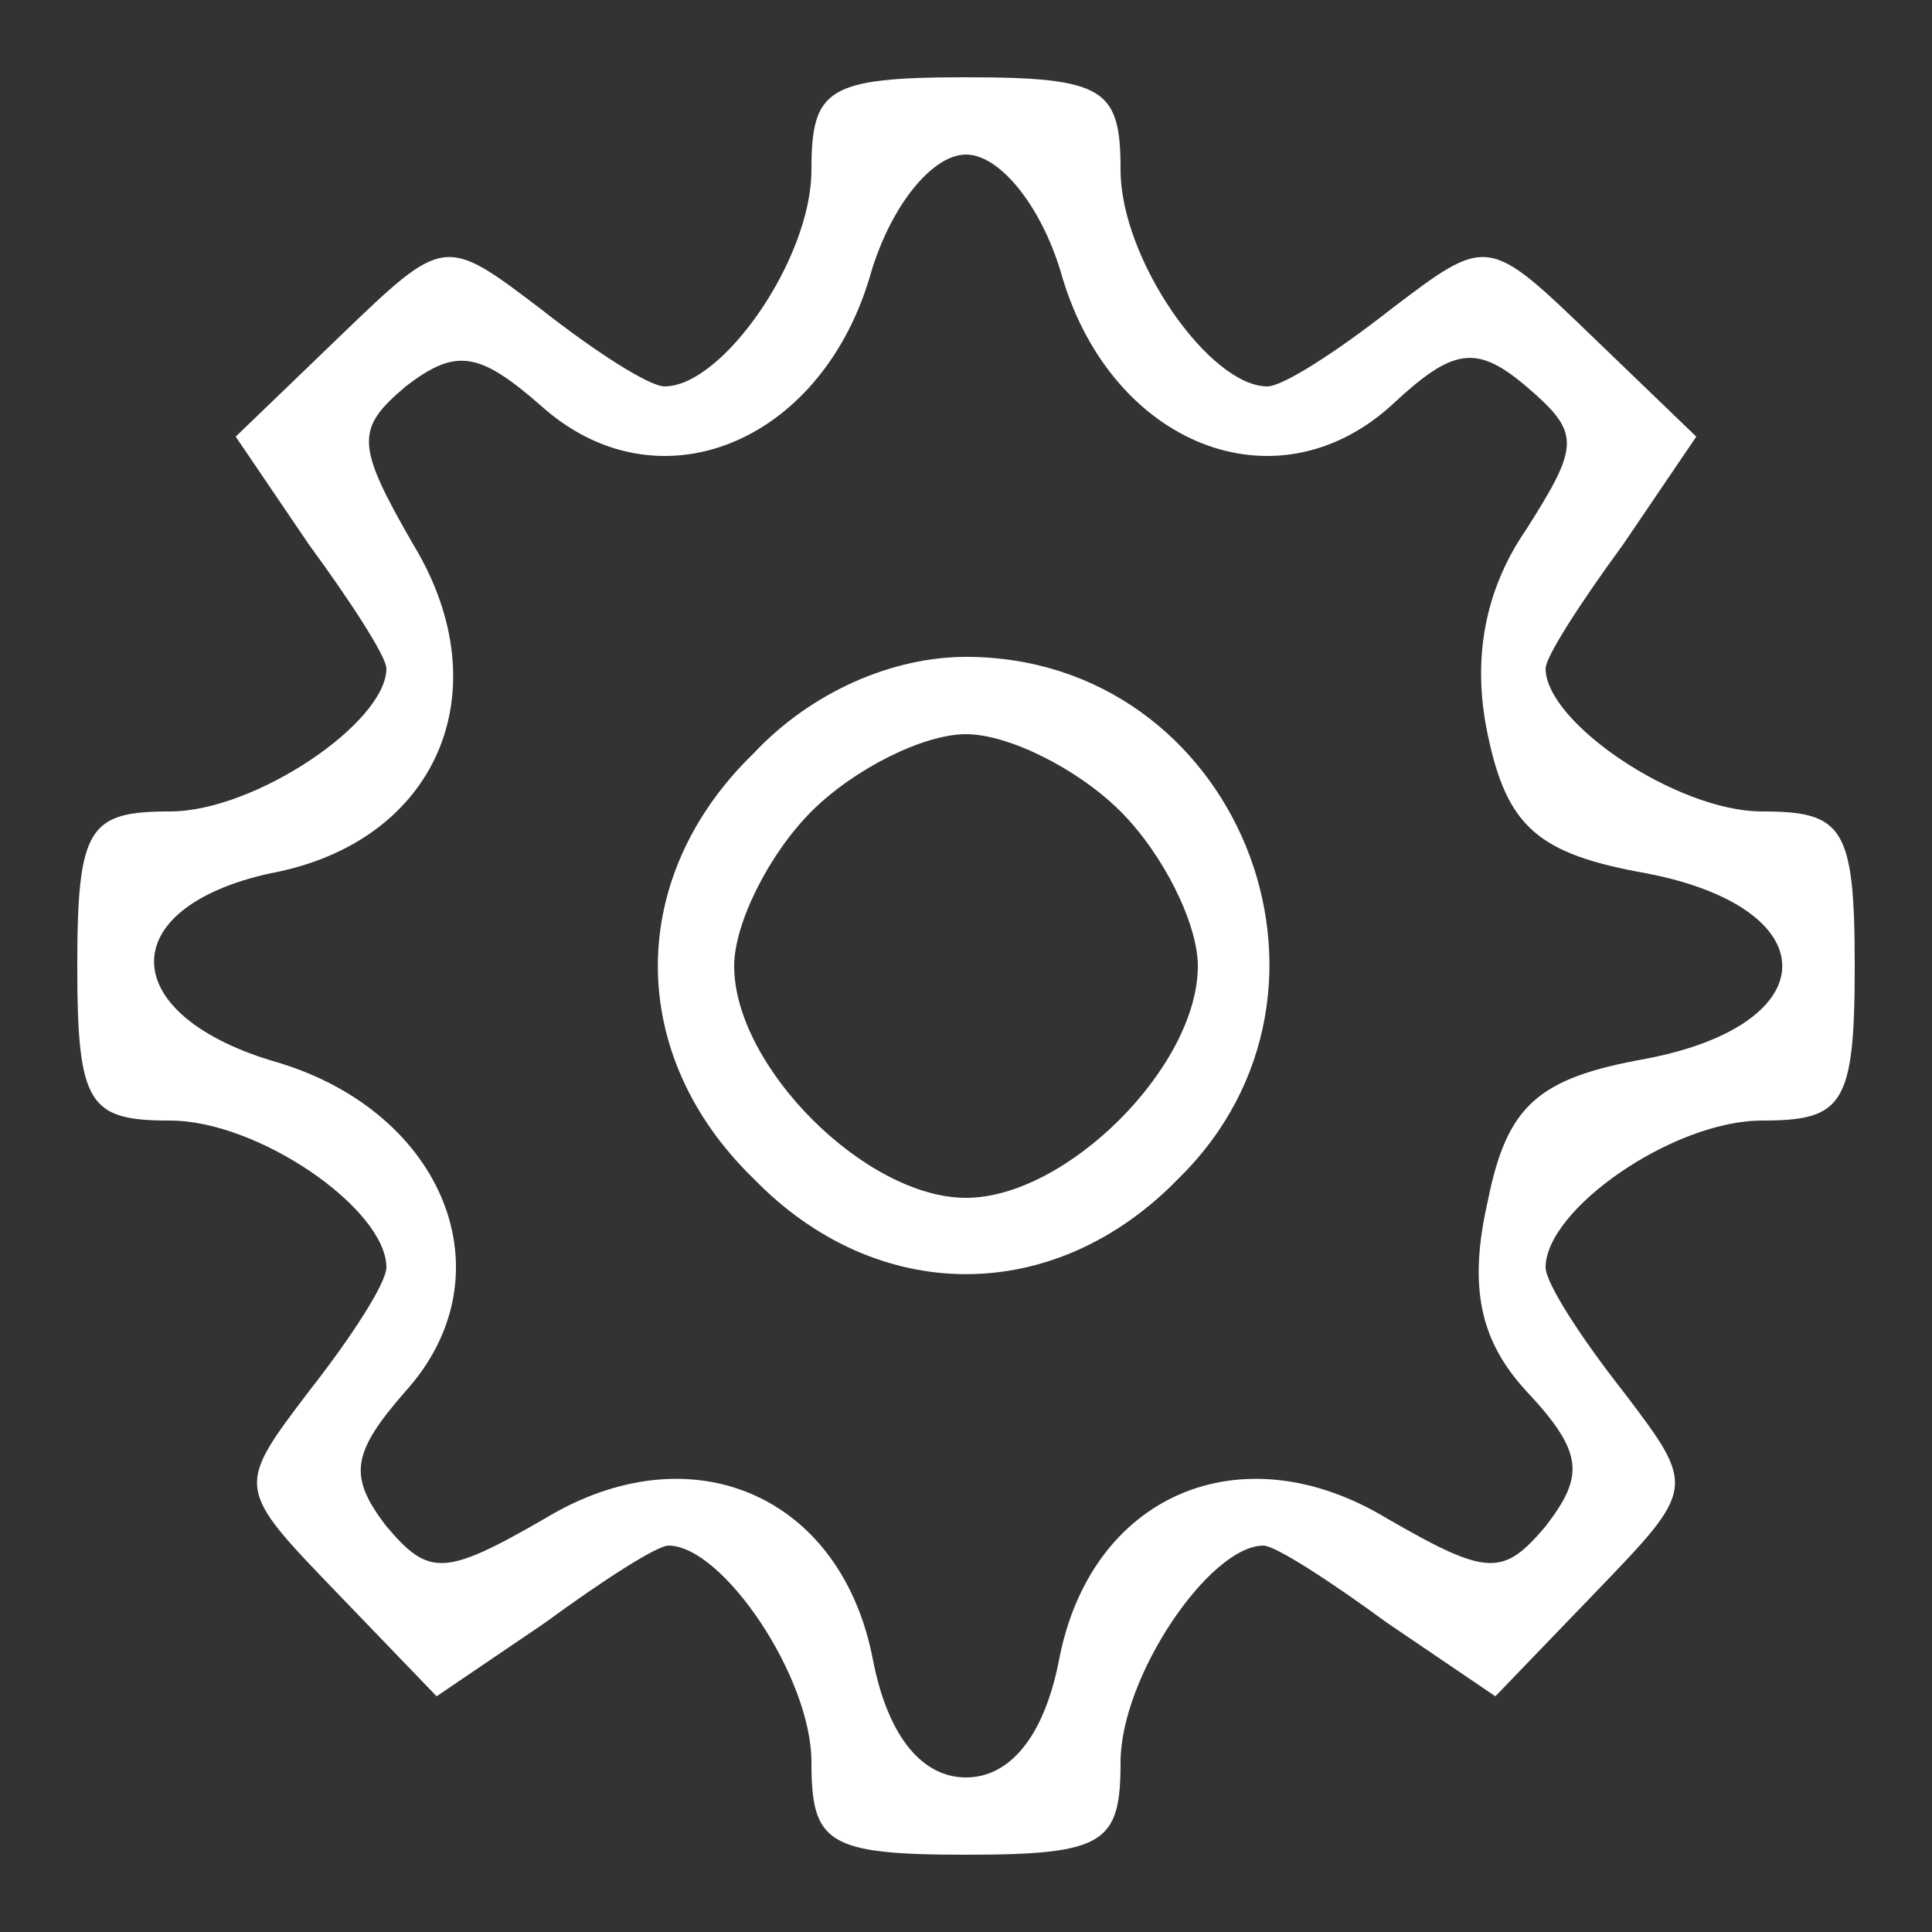 <?xml version="1.0" standalone="no"?>
<!DOCTYPE svg PUBLIC "-//W3C//DTD SVG 20010904//EN"
 "http://www.w3.org/TR/2001/REC-SVG-20010904/DTD/svg10.dtd">
<svg version="1.0" xmlns="http://www.w3.org/2000/svg"
 width="50pt" height="50pt" viewBox="0 0 50 50"
 preserveAspectRatio="xMidYMid meet">
<rect x="0" y="0" width="50" height="50" fill="#333333" stroke="none"/>
<g transform="translate(0,50) scale(0.1,-0.1)"
fill="#ffffff" stroke="none">
<path d="M210 456 c0 -23 -23 -56 -38 -56 -4 0 -18 9 -32 20 -25 19 -25 19
-52 -7 l-27 -26 19 -28 c11 -15 20 -29 20 -32 0 -14 -34 -37 -56 -37 -21 0
-24 -4 -24 -40 0 -36 3 -40 24 -40 23 0 56 -23 56 -38 0 -4 -9 -18 -20 -32
-19 -25 -19 -25 7 -52 l26 -27 28 19 c15 11 29 20 32 20 14 0 37 -34 37 -56 0
-21 4 -24 40 -24 36 0 40 3 40 24 0 22 23 56 37 56 3 0 17 -9 32 -20 l28 -19
26 27 c26 27 26 27 7 52 -11 14 -20 28 -20 32 0 15 33 38 56 38 21 0 24 4 24
40 0 36 -3 40 -24 40 -22 0 -56 23 -56 37 0 3 9 17 20 32 l19 28 -27 26 c-27
26 -27 26 -52 7 -14 -11 -28 -20 -32 -20 -15 0 -38 33 -38 56 0 21 -4 24 -40
24 -36 0 -40 -3 -40 -24z m65 -28 c13 -43 55 -60 85 -33 16 15 22 16 35 5 14
-12 14 -15 0 -37 -11 -16 -14 -34 -10 -53 5 -24 13 -31 41 -36 47 -9 47 -39 0
-48 -28 -5 -36 -12 -41 -37 -5 -22 -2 -36 10 -49 15 -16 15 -22 5 -35 -11 -13
-15 -13 -41 2 -38 23 -77 6 -85 -37 -4 -20 -13 -30 -24 -30 -11 0 -20 10 -24
30 -8 43 -47 60 -85 37 -26 -15 -30 -15 -41 -2 -10 13 -9 19 5 35 27 30 10 72
-33 85 -42 12 -43 40 -2 49 43 8 60 47 37 85 -15 26 -15 30 -2 41 13 10 19 9
35 -5 30 -27 72 -10 85 33 5 18 16 32 25 32 9 0 20 -14 25 -32z"/>
<path d="M195 305 c-33 -32 -33 -78 0 -110 32 -33 78 -33 110 0 50 49 15 135
-55 135 -19 0 -40 -9 -55 -25z m95 -15 c11 -11 20 -29 20 -40 0 -26 -34 -60
-60 -60 -26 0 -60 34 -60 60 0 11 9 29 20 40 11 11 29 20 40 20 11 0 29 -9 40
-20z"/>
</g>
</svg>
